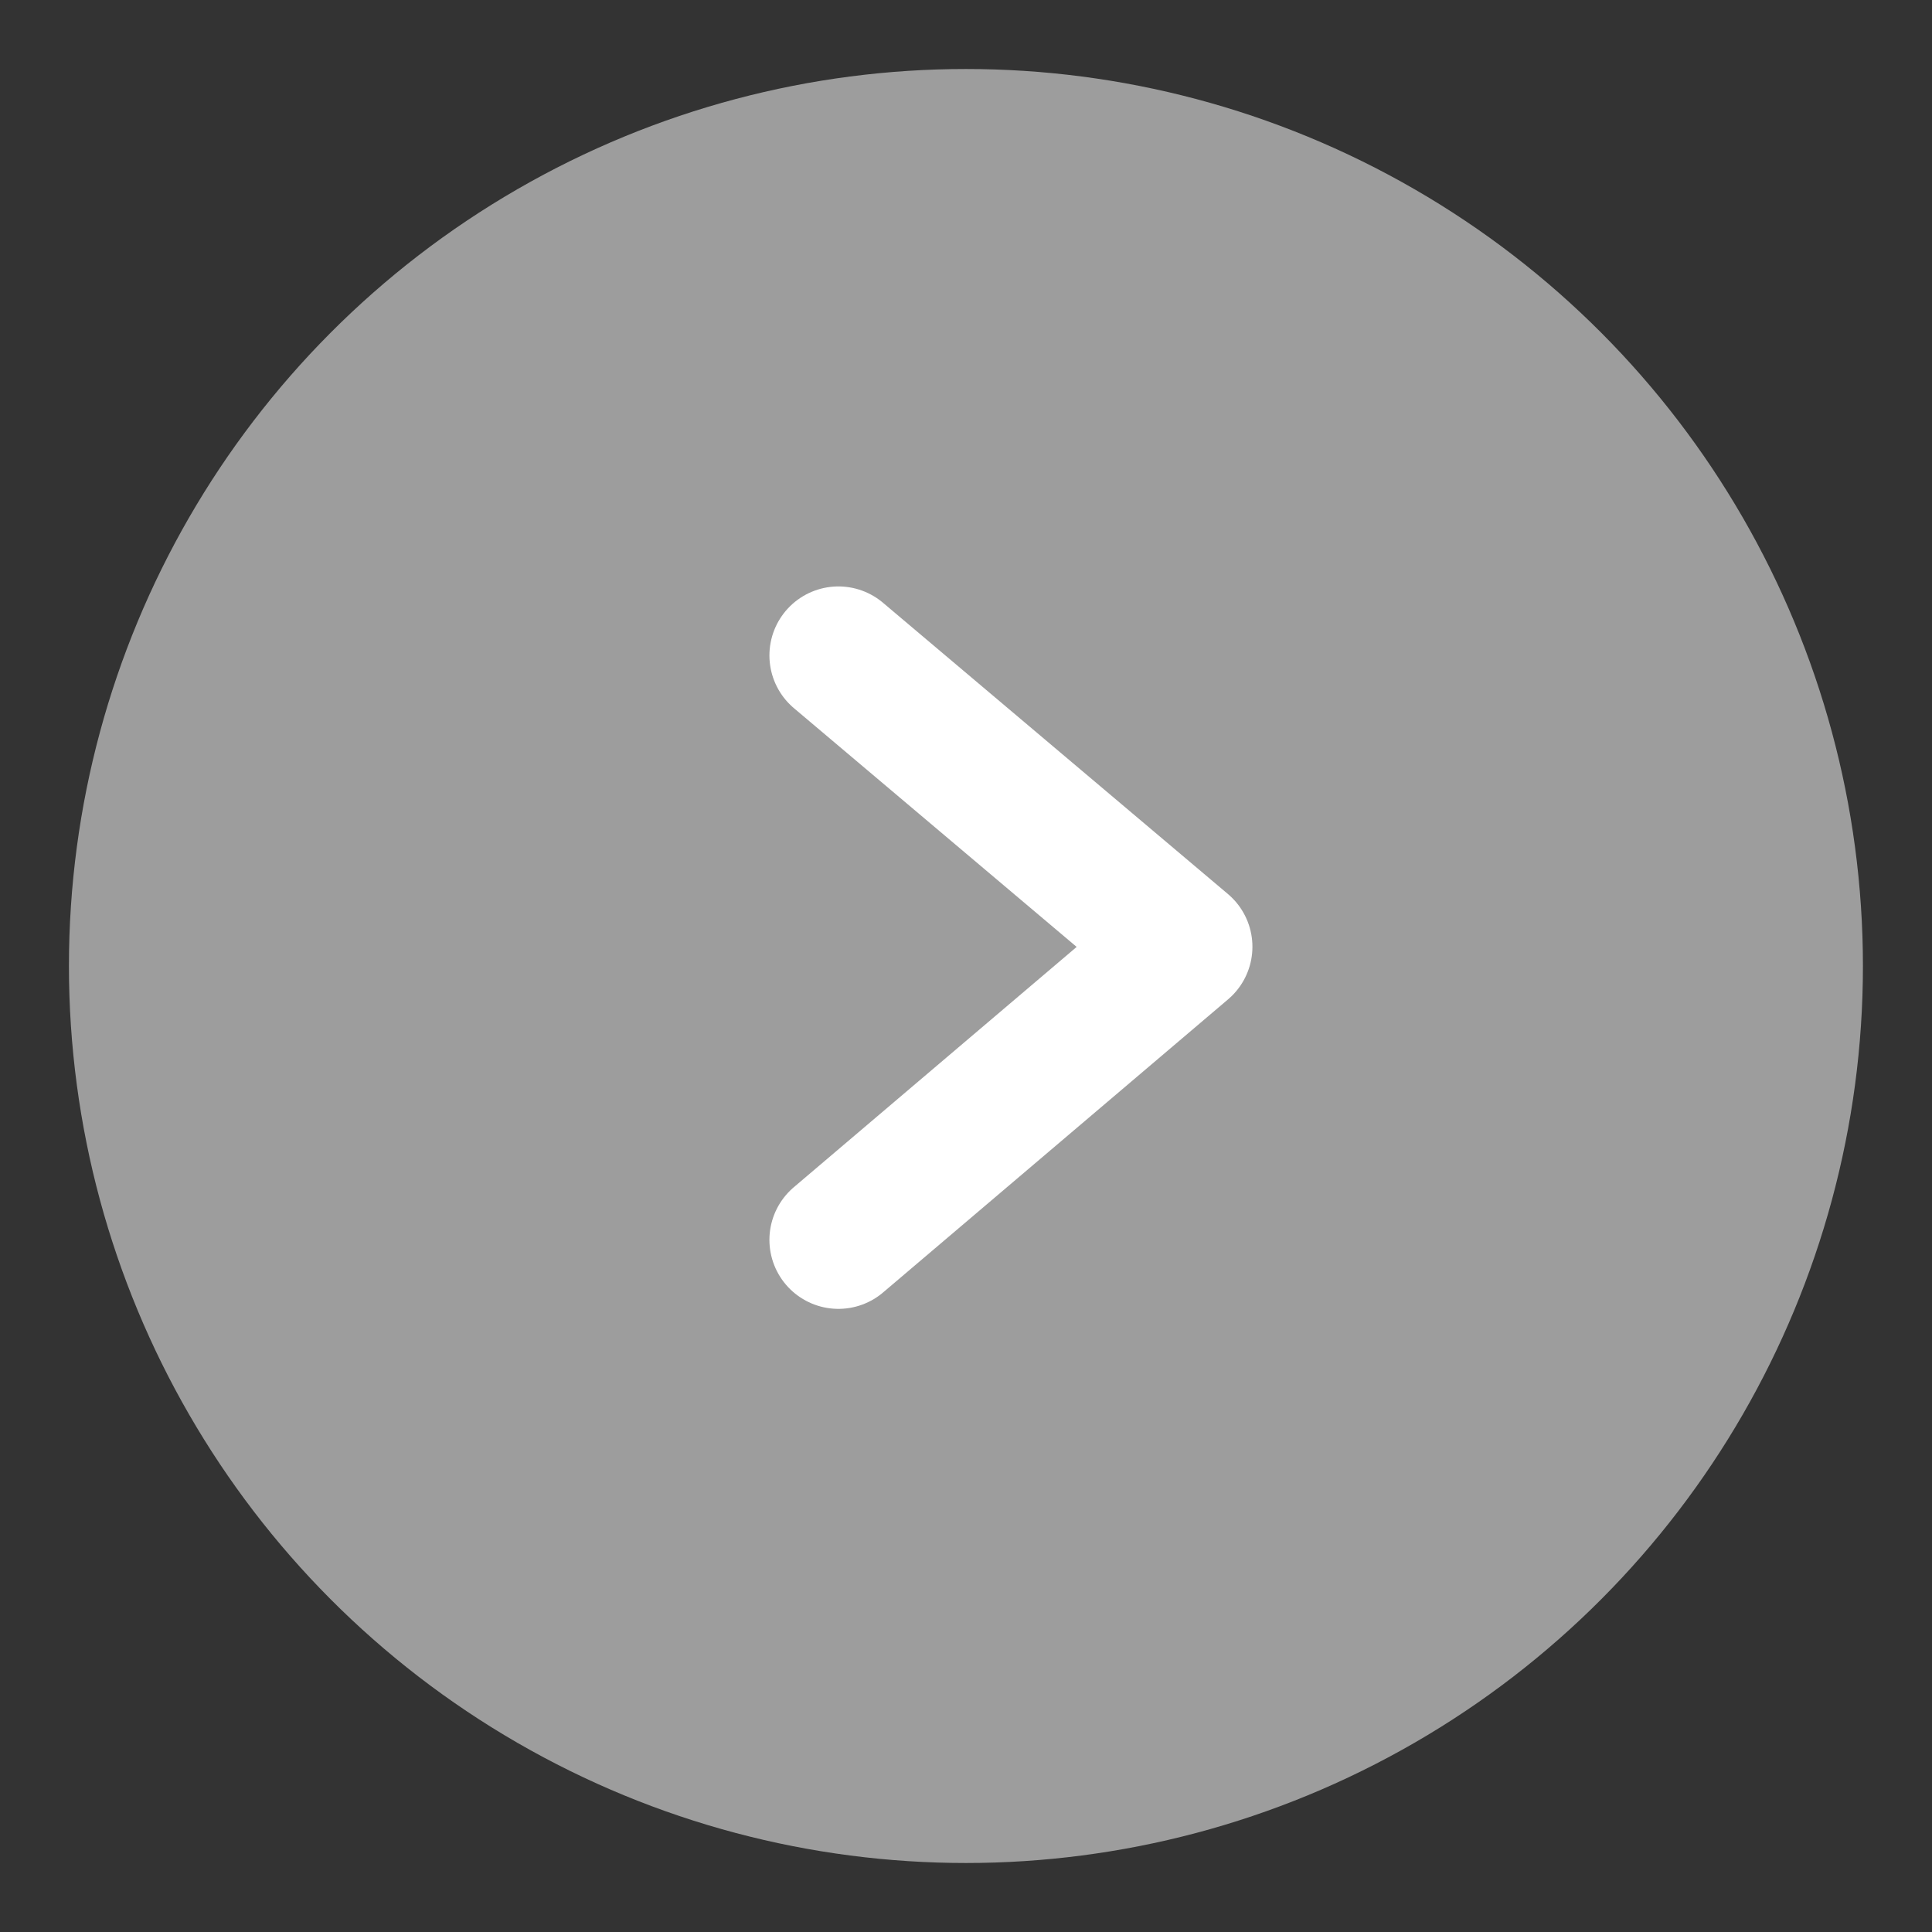 <svg id="Group_11944" data-name="Group 11944" xmlns="http://www.w3.org/2000/svg" width="28" height="28" viewBox="0 0 28 28">
  <rect x="0" y="0" width="28" height="28" fill="#333333" stroke="none"/>
  <rect id="bound" width="28" height="28" fill="none"/>
  <g id="Group_11813" data-name="Group 11813" transform="translate(0.999 1)">
    <circle id="Ellipse_1630" data-name="Ellipse 1630" cx="13" cy="13" r="13" fill="#9d9d9d"/>
    <path id="Path_10686" data-name="Path 10686" d="M24.317,85.529l5,4.222-5,4.248" transform="translate(-13.165 -77.03)" fill="none" stroke="#fff" stroke-linecap="round" stroke-linejoin="round" stroke-width="2"/>
  </g>
</svg>
